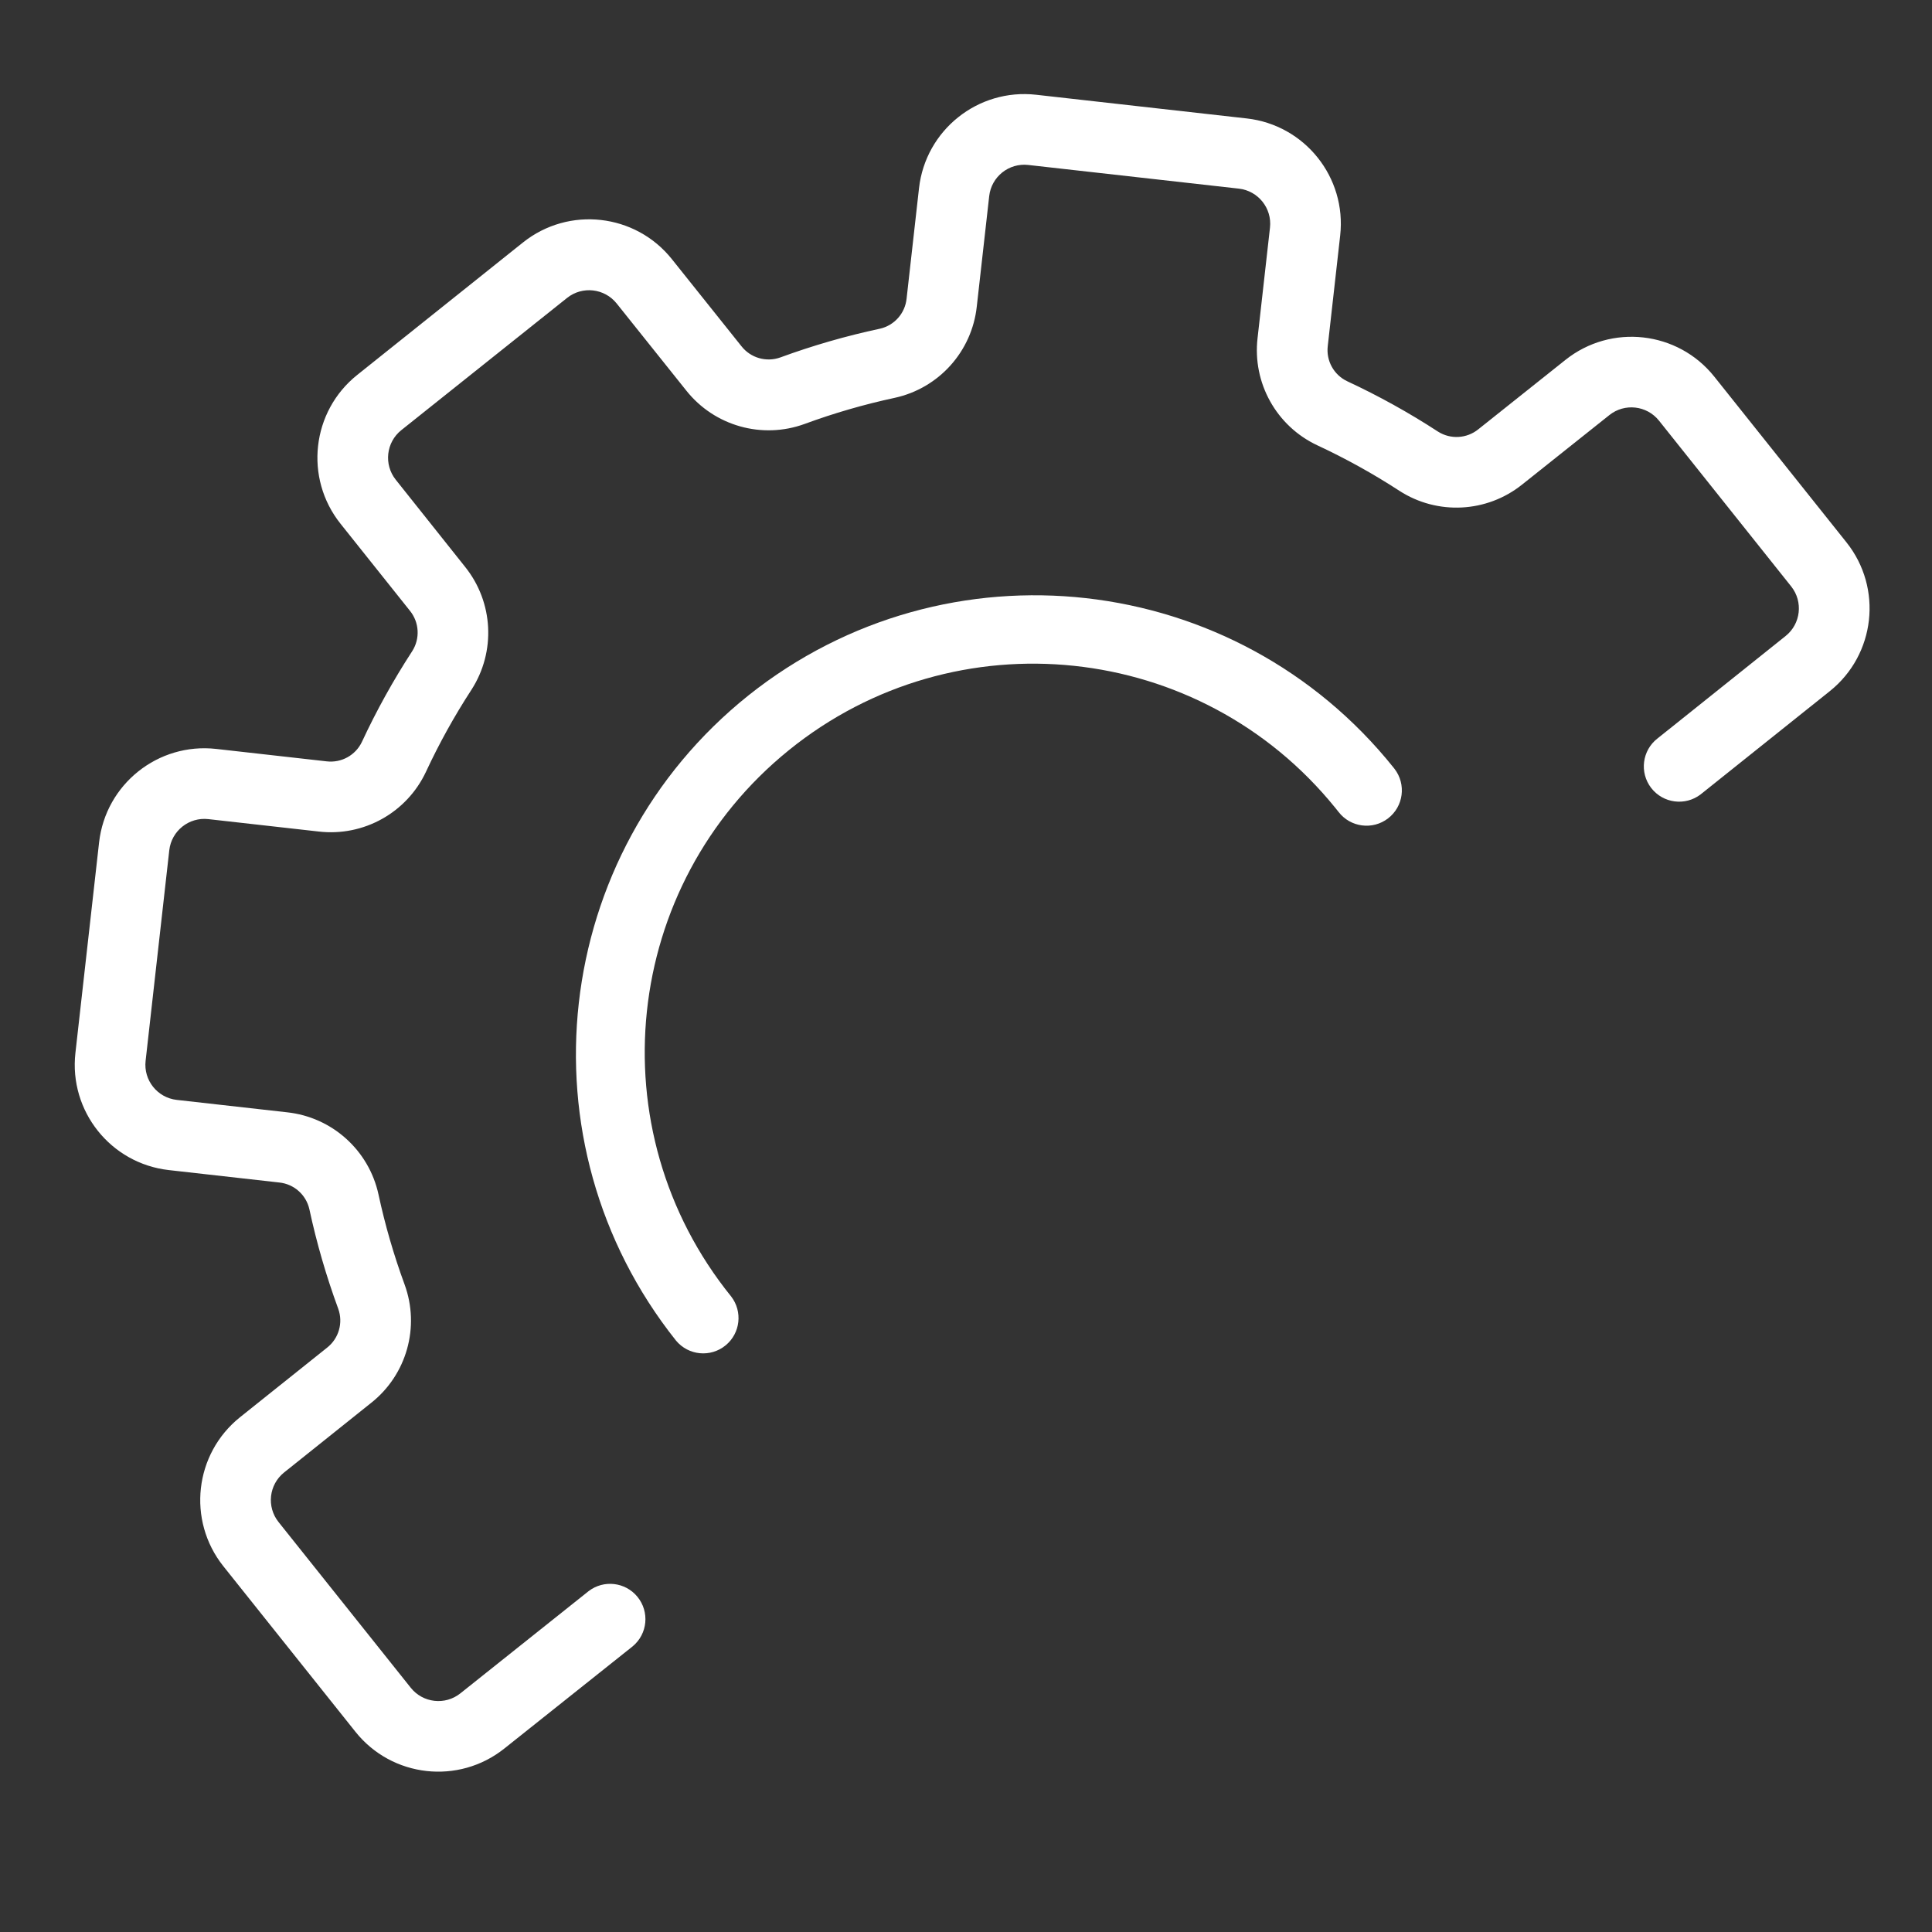 <svg width="115" height="115" viewBox="0 0 115 115" fill="none" xmlns="http://www.w3.org/2000/svg">
<rect x="0" y="0" width="115" height="115" fill="#333333" stroke="none"/>
<path d="M54.703 11.203L53.964 17.773C53.874 18.651 53.235 19.372 52.375 19.566C50.361 19.996 48.38 20.567 46.447 21.276C45.613 21.575 44.681 21.306 44.134 20.609L39.993 15.426C37.821 12.706 33.855 12.26 31.133 14.43L21.265 22.316C18.545 24.488 18.099 28.453 20.269 31.175L24.4 36.355C24.958 37.043 25.014 38.01 24.538 38.757C23.414 40.485 22.413 42.289 21.543 44.158C21.165 44.957 20.318 45.424 19.441 45.318L12.87 44.579C9.409 44.19 6.288 46.68 5.898 50.142L4.489 62.676C4.1 66.138 6.59 69.259 10.052 69.648L16.622 70.387C17.499 70.477 18.221 71.116 18.415 71.977C18.848 73.991 19.423 75.972 20.134 77.905C20.435 78.739 20.166 79.672 19.468 80.219L14.285 84.36C11.571 86.536 11.126 90.496 13.289 93.22L21.158 103.083C23.33 105.805 27.297 106.251 30.02 104.079L37.653 98.001C38.549 97.263 38.677 95.938 37.938 95.042C37.218 94.168 35.934 94.021 35.036 94.711L27.404 100.794C26.497 101.518 25.174 101.369 24.45 100.462L16.581 90.599C15.857 89.691 16.006 88.369 16.913 87.645L22.097 83.501C24.209 81.827 25.009 78.987 24.082 76.456C23.44 74.708 22.921 72.917 22.529 71.096C21.956 68.467 19.767 66.499 17.092 66.209L10.521 65.47C9.368 65.34 8.537 64.3 8.667 63.146L10.076 50.611C10.206 49.458 11.247 48.627 12.401 48.757L18.971 49.496C21.643 49.807 24.215 48.374 25.356 45.938C26.142 44.249 27.047 42.617 28.063 41.056C29.522 38.792 29.372 35.849 27.689 33.747L23.557 28.556C22.834 27.648 22.982 26.326 23.89 25.602L33.755 17.733C34.662 17.01 35.983 17.159 36.707 18.065L40.85 23.248C42.526 25.358 45.365 26.158 47.896 25.234C49.644 24.591 51.435 24.072 53.255 23.681C55.885 23.109 57.853 20.919 58.142 18.243L58.881 11.673C59.011 10.519 60.051 9.689 61.205 9.819L73.74 11.228C74.894 11.358 75.724 12.399 75.594 13.552L74.855 20.122C74.544 22.795 75.977 25.366 78.413 26.507C80.102 27.294 81.734 28.198 83.296 29.214C85.558 30.676 88.503 30.525 90.605 28.841L95.796 24.707C96.703 23.983 98.025 24.132 98.75 25.039L106.618 34.906C107.341 35.813 107.192 37.134 106.286 37.858L98.664 43.953C97.745 44.662 97.576 45.983 98.285 46.902C98.995 47.821 100.315 47.99 101.234 47.281C101.253 47.266 101.272 47.251 101.291 47.235L108.913 41.143C111.633 38.971 112.079 35.005 109.909 32.283L102.042 22.42C99.87 19.698 95.902 19.252 93.18 21.423L87.996 25.552C87.308 26.109 86.341 26.165 85.594 25.69C83.867 24.565 82.062 23.564 80.193 22.694C79.394 22.317 78.927 21.47 79.034 20.592L79.772 14.022C80.162 10.561 77.671 7.439 74.21 7.05L61.675 5.64C58.214 5.251 55.092 7.742 54.703 11.203Z" fill="white"/>
<path d="M44.556 41.389C32.772 50.81 30.84 67.992 40.237 79.795C40.977 80.69 42.302 80.816 43.197 80.076C44.07 79.354 44.214 78.071 43.523 77.173C35.491 67.243 37.03 52.682 46.96 44.65C56.889 36.618 71.45 38.157 79.482 48.087C79.547 48.167 79.612 48.248 79.676 48.329C80.384 49.249 81.704 49.421 82.624 48.712C83.544 48.004 83.716 46.684 83.007 45.764C82.993 45.745 82.977 45.726 82.962 45.707C73.54 33.924 56.358 31.992 44.556 41.389Z" fill="white"/>
</svg>
